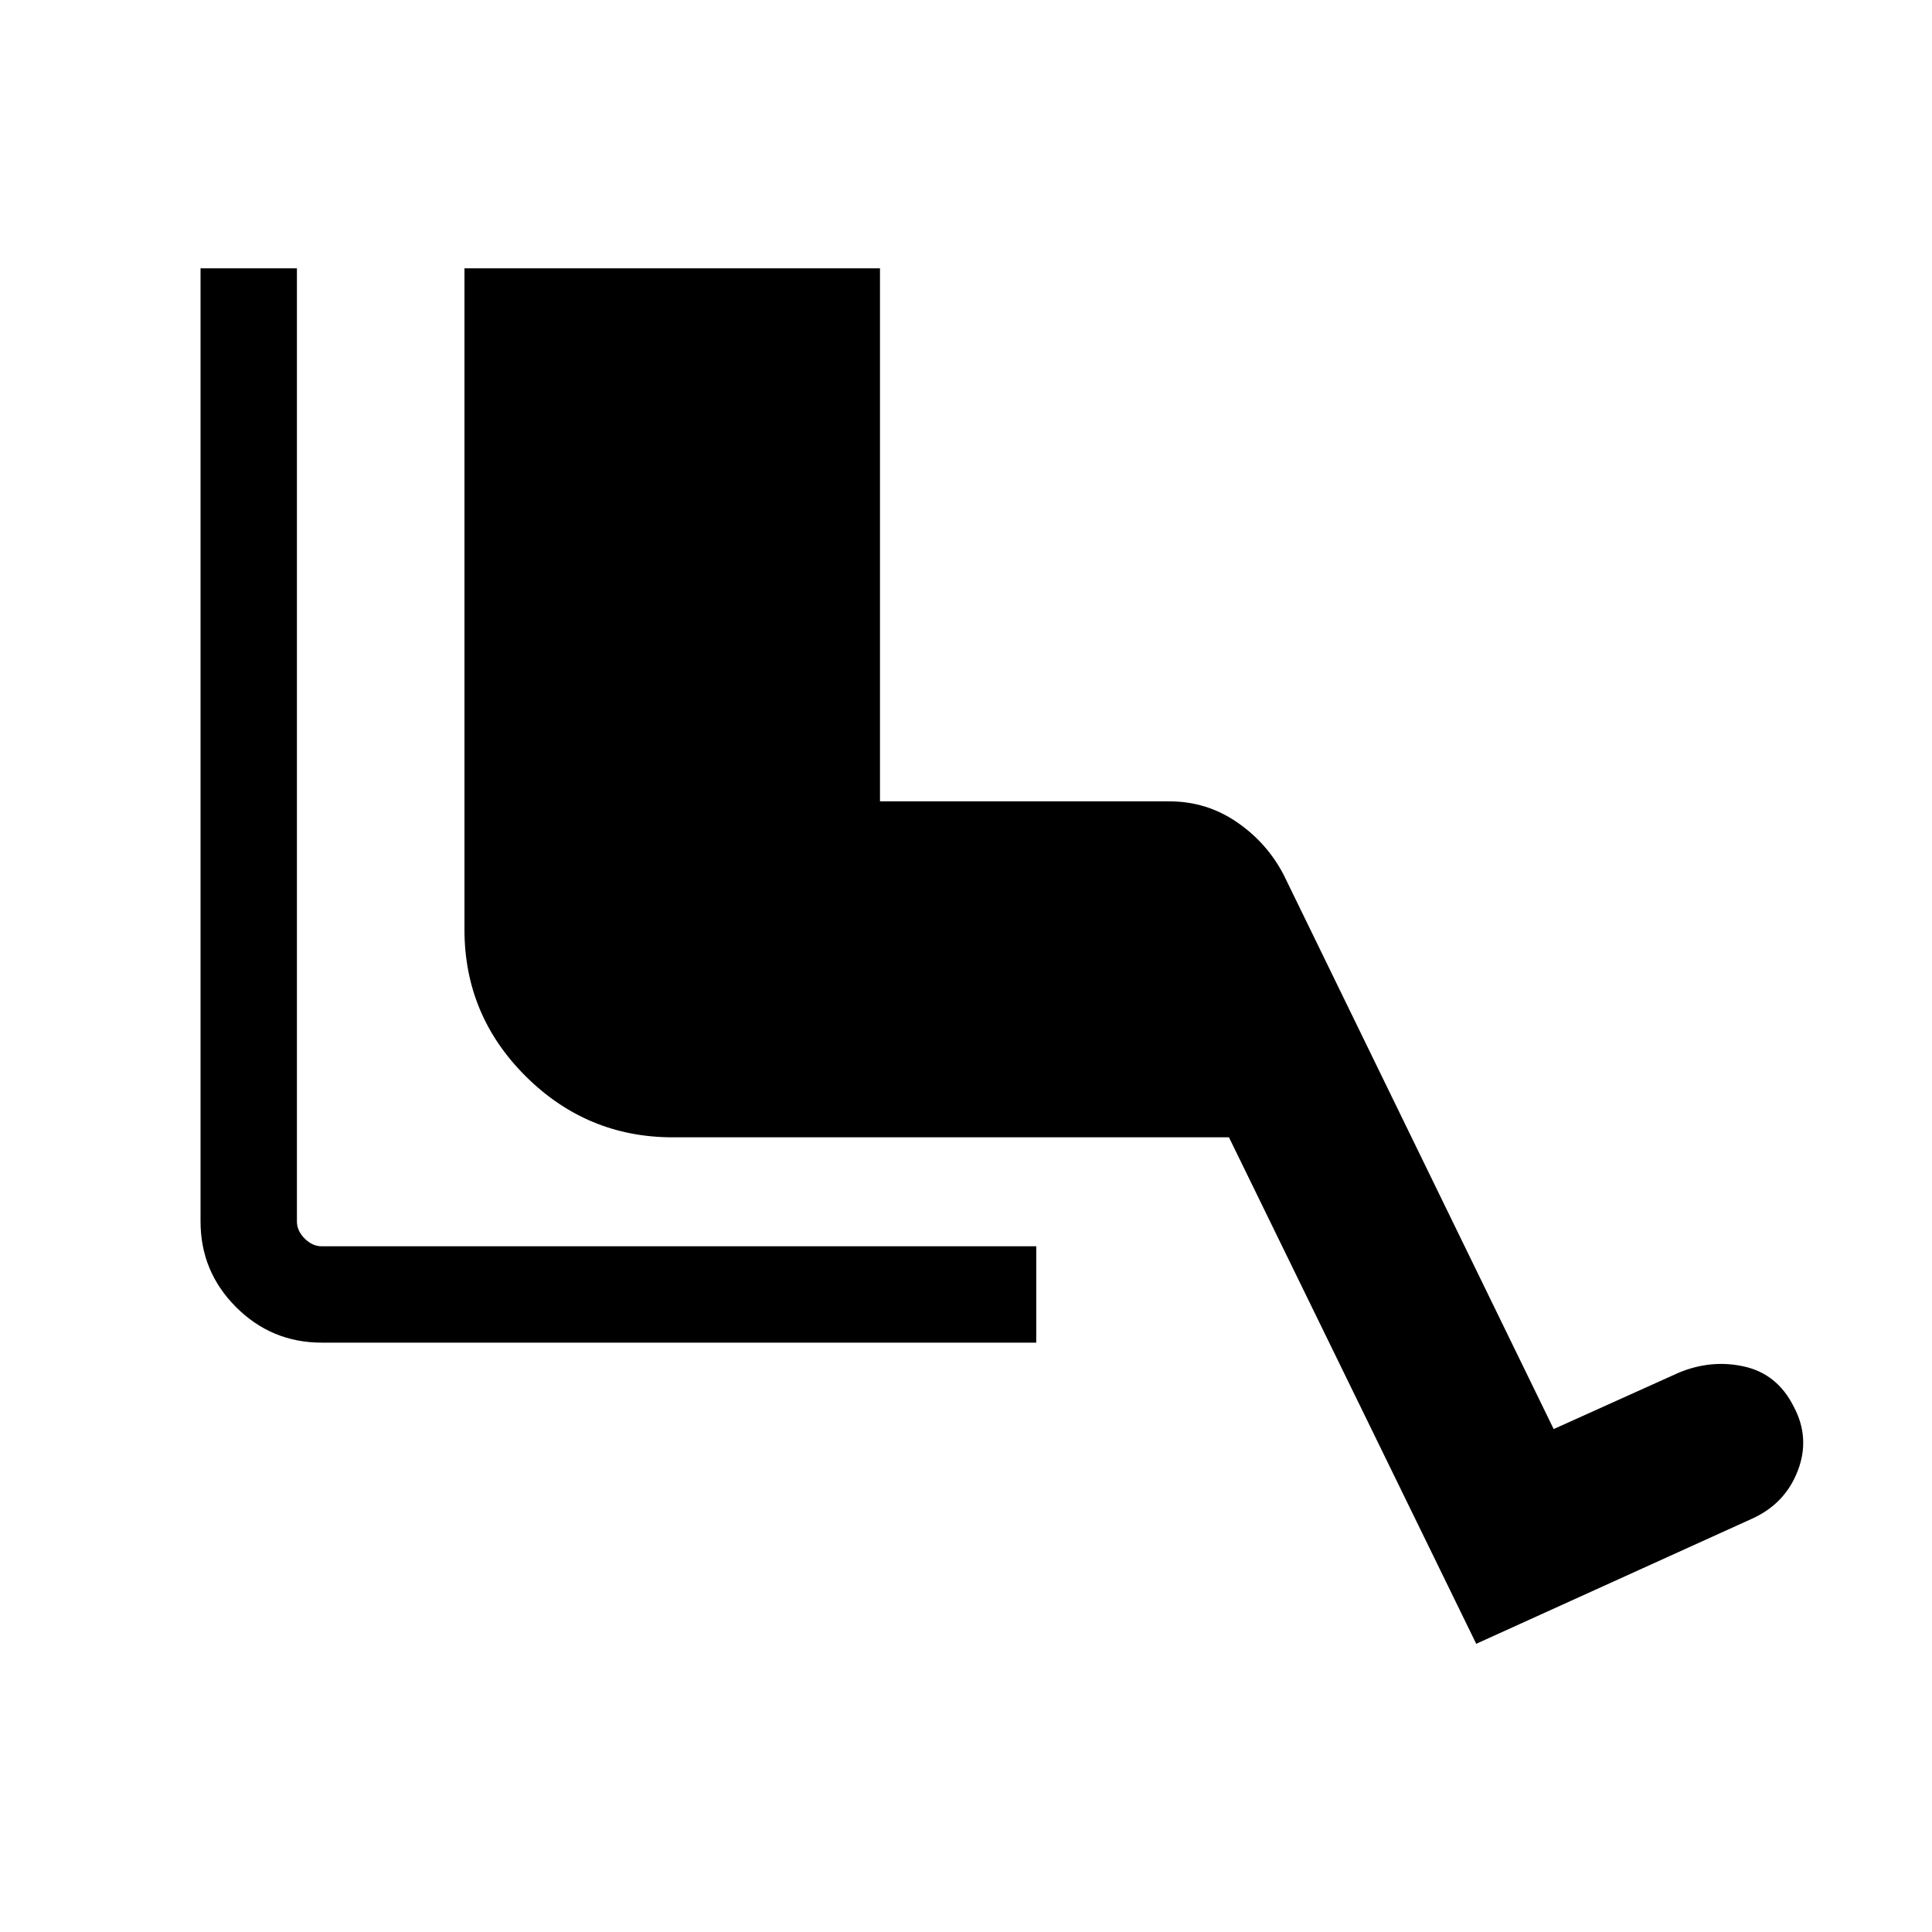 <svg xmlns="http://www.w3.org/2000/svg" height="40" viewBox="0 -960 960 960" width="40"><path d="M514.91-292.85H159.85q-24.9 0-42.55-17.65t-17.65-42.54v-473.64h47.89v473.64q0 4.62 3.84 8.46 3.85 3.85 8.47 3.85h355.06v47.88Zm218.62 149.64L610.67-394.87H334.31q-42.55 0-73.03-30.28-30.49-30.28-30.49-72.95v-328.58h206.47v264.87h143.8q18.47 0 33.53 10.32 15.06 10.31 23.36 26.38l134.06 275.2 62.27-28.06q16.21-6.68 32.51-2.99 16.3 3.69 24.4 19.7 8.44 15.64 2.11 32.09-6.33 16.44-22.8 23.84l-136.97 62.12Z"/></svg>